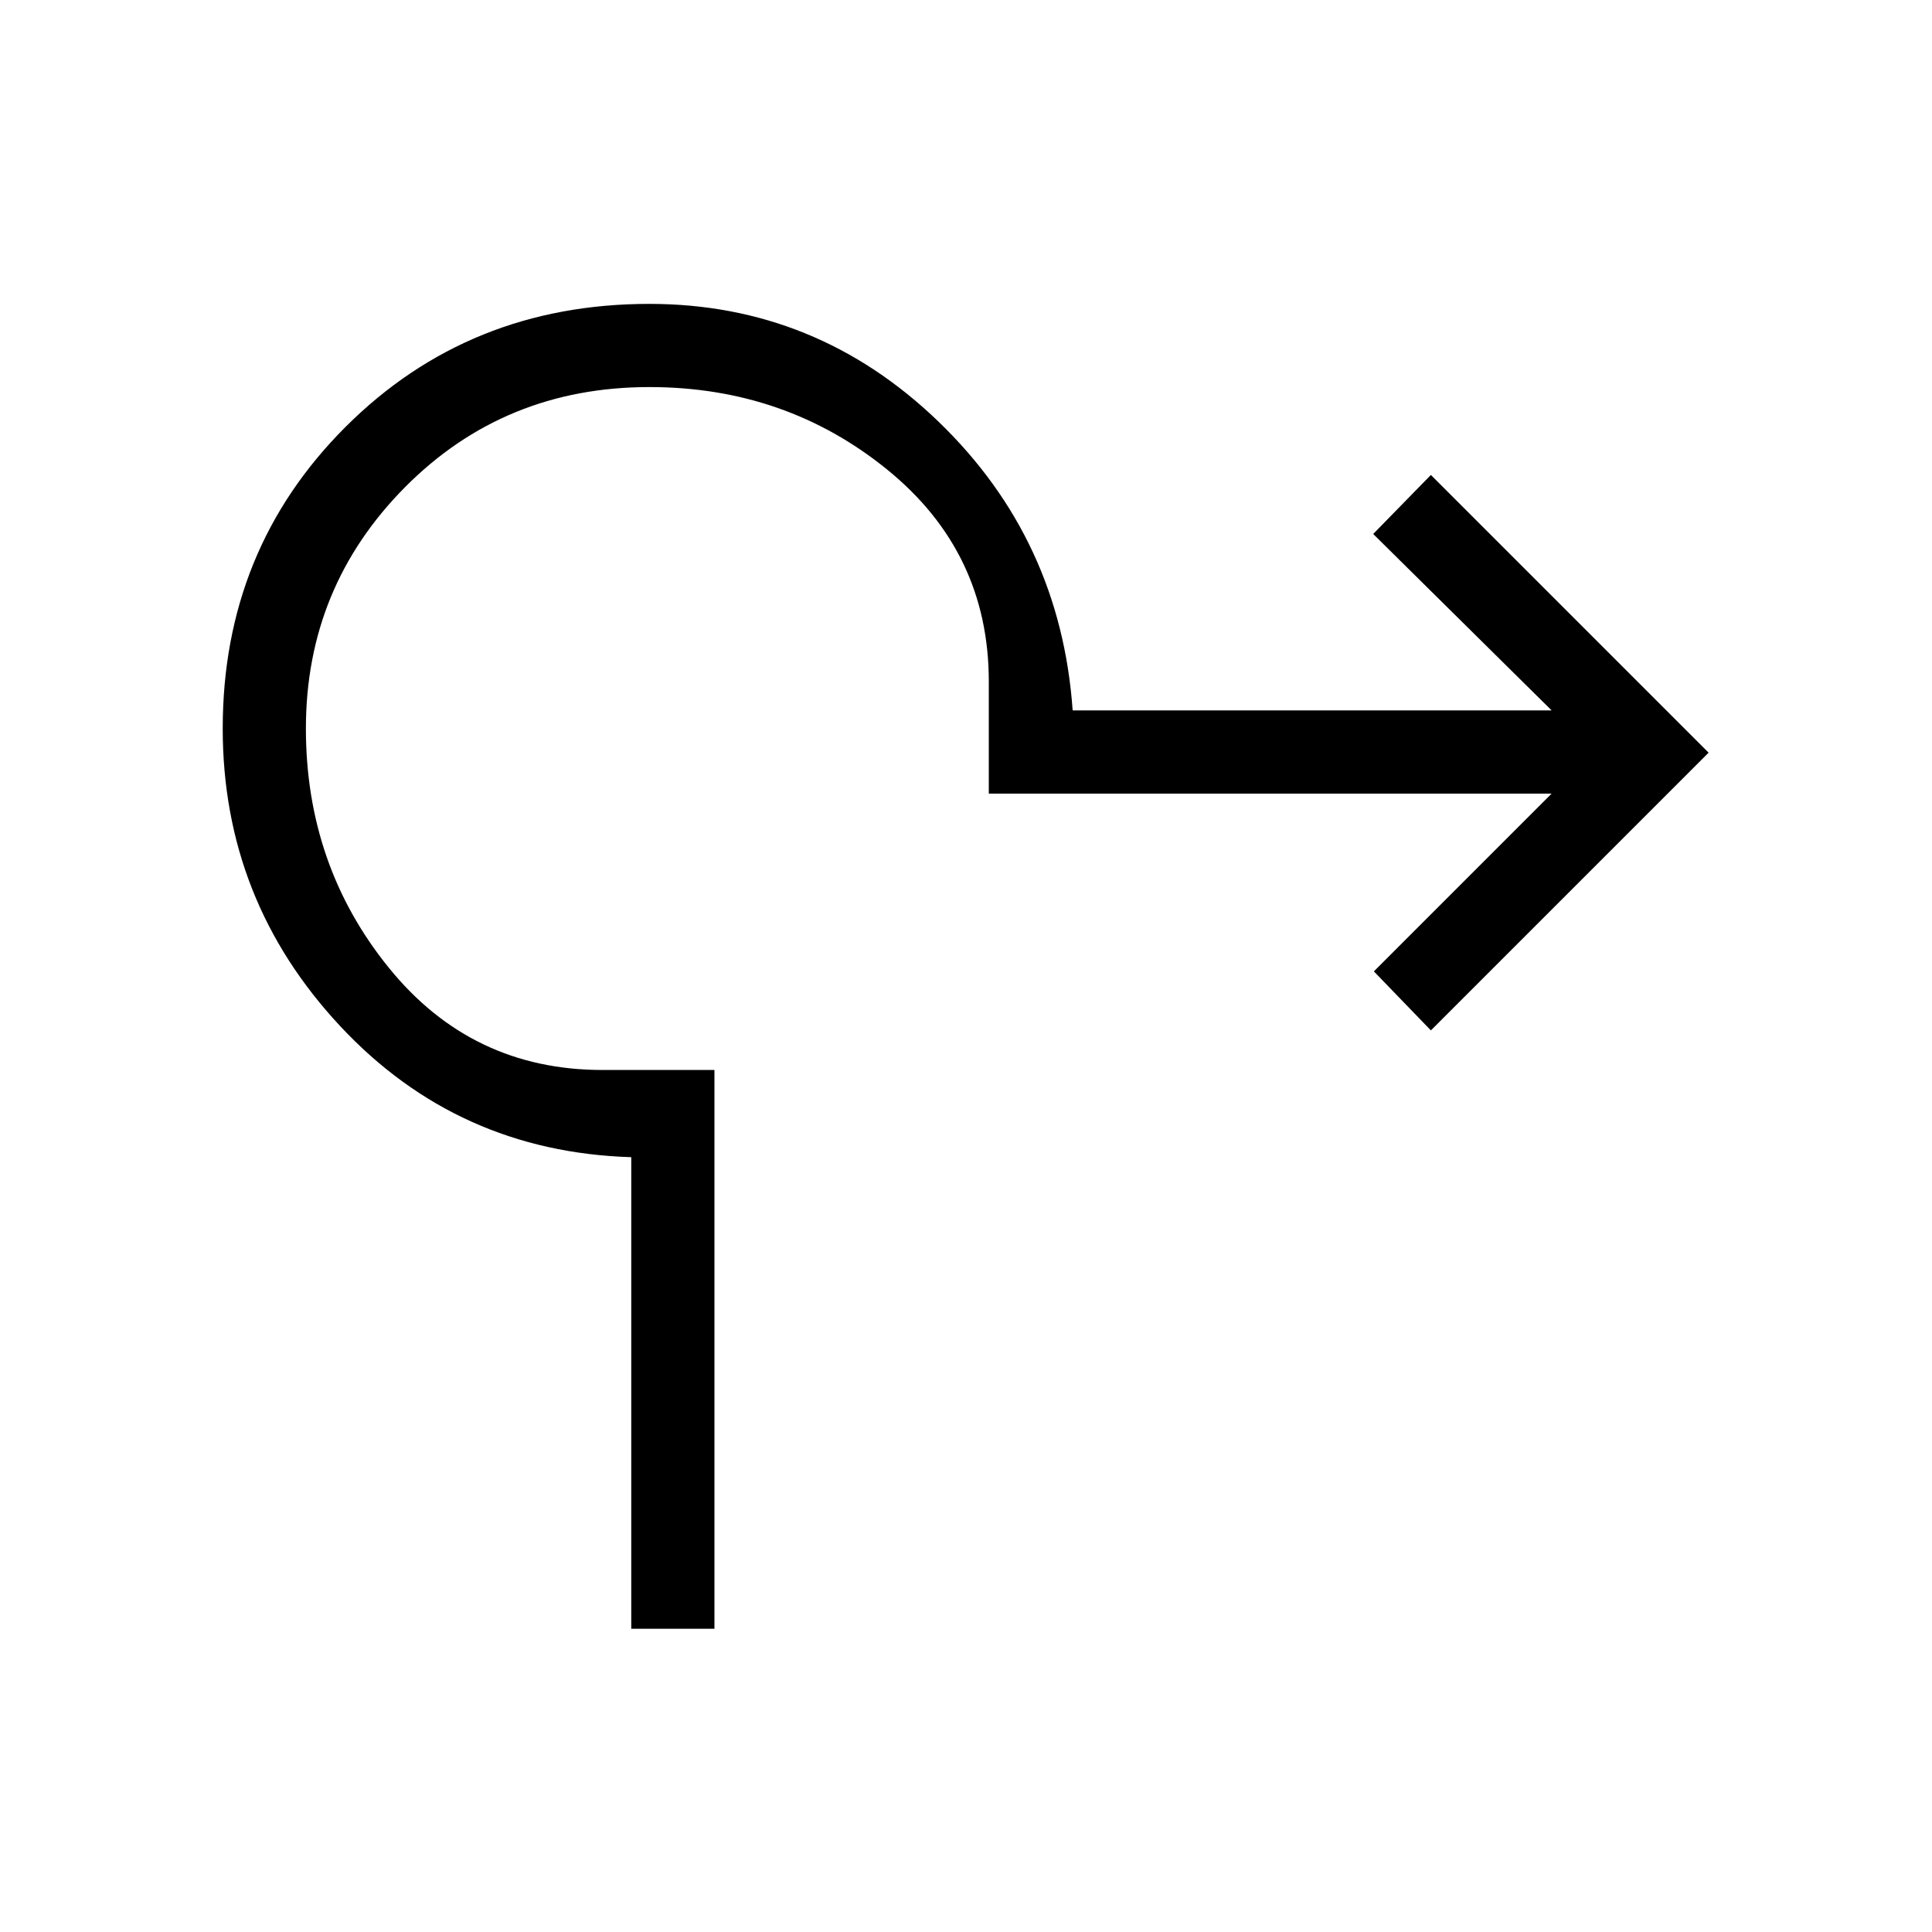 <svg xmlns="http://www.w3.org/2000/svg" height="40" viewBox="0 -960 960 960" width="40"><path d="M313.67-150.67V-385q-86.34-2.67-144.67-65.17-58.33-62.5-58.33-147.83 0-89 61.16-150 61.17-61 150.84-61 83 0 143.66 58.5Q527-692 533-607h238l-88.67-87.67L711-724l138 138-138 138-28.33-29.33L771-565.67H491.33v-55.66q0-64.34-50.5-105.34t-118.16-41q-72 0-121.34 49.67Q152-668.33 152-598q0 68 41.17 118.83 41.16 50.84 106.16 50.84H355v277.66h-41.33Z"/></svg>